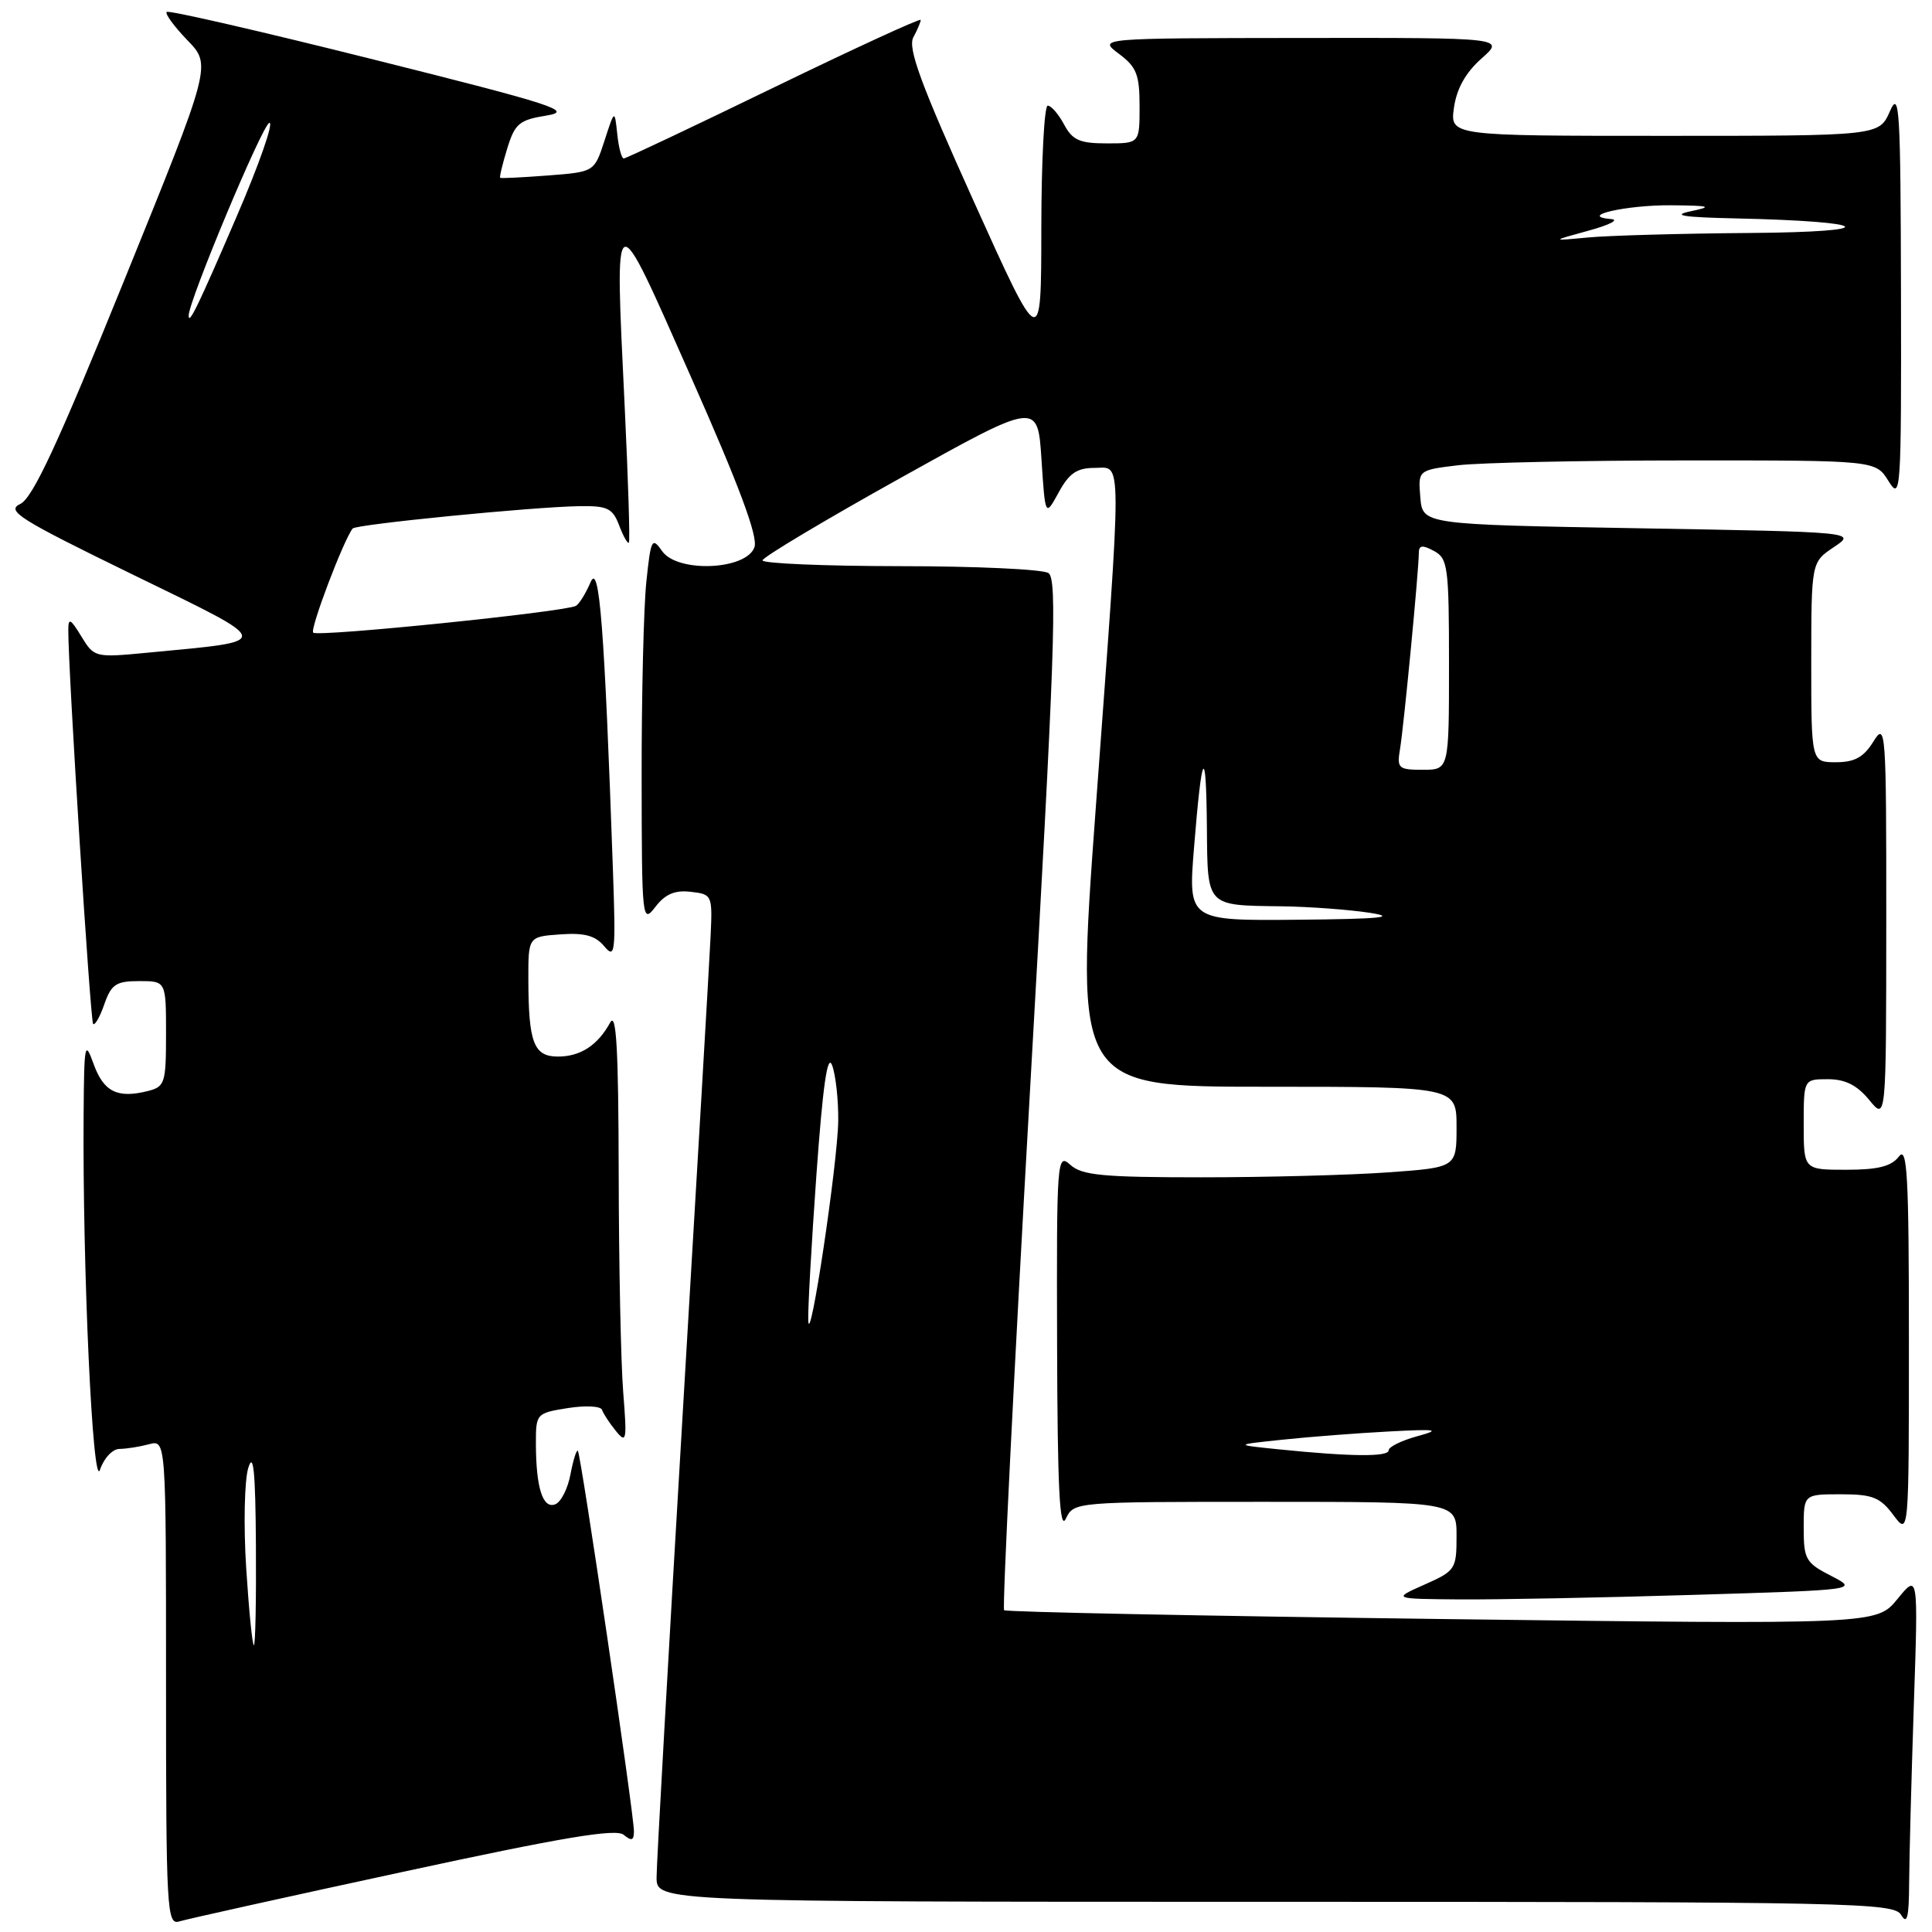 <?xml version="1.0" encoding="UTF-8" standalone="no"?>
<!DOCTYPE svg PUBLIC "-//W3C//DTD SVG 1.1//EN" "http://www.w3.org/Graphics/SVG/1.1/DTD/svg11.dtd" >
<svg xmlns="http://www.w3.org/2000/svg" xmlns:xlink="http://www.w3.org/1999/xlink" version="1.1" viewBox="0 0 256 256">
 <g >
 <path fill="currentColor"
d=" M 53.39 248.03 C 74.54 243.45 81.62 242.27 82.64 243.12 C 83.69 243.99 84.00 243.88 84.00 242.65 C 84.00 240.36 76.97 192.64 76.57 192.24 C 76.39 192.06 75.95 193.46 75.59 195.36 C 75.24 197.25 74.33 199.04 73.57 199.33 C 71.93 199.96 71.03 197.17 71.01 191.38 C 71.00 187.30 71.05 187.25 75.23 186.58 C 77.56 186.21 79.60 186.31 79.77 186.81 C 79.94 187.31 80.76 188.57 81.61 189.61 C 83.01 191.34 83.09 190.90 82.58 184.50 C 82.27 180.65 82.00 167.60 81.98 155.50 C 81.95 139.00 81.67 134.00 80.85 135.50 C 79.19 138.52 76.91 140.00 73.93 140.00 C 70.73 140.00 70.03 138.18 70.01 129.81 C 70.00 124.11 70.00 124.11 74.25 123.81 C 77.45 123.58 78.89 123.97 80.07 125.39 C 81.51 127.12 81.60 126.29 81.22 115.39 C 80.09 83.02 79.42 74.41 78.25 77.15 C 77.63 78.61 76.76 80.02 76.31 80.28 C 74.94 81.07 42.09 84.43 41.50 83.83 C 41.04 83.37 45.51 71.58 46.73 70.03 C 47.17 69.48 70.62 67.16 76.77 67.07 C 80.50 67.01 81.18 67.34 82.05 69.64 C 82.60 71.09 83.18 72.10 83.33 71.89 C 83.49 71.67 83.24 63.62 82.78 54.00 C 81.46 26.22 81.12 26.38 91.58 50.00 C 97.92 64.30 100.46 71.10 99.97 72.50 C 98.92 75.54 89.77 75.94 87.74 73.03 C 86.39 71.11 86.24 71.39 85.64 77.13 C 85.29 80.52 85.01 92.11 85.02 102.90 C 85.04 121.96 85.09 122.44 86.84 120.17 C 88.14 118.47 89.43 117.92 91.53 118.17 C 94.36 118.49 94.41 118.61 94.16 124.00 C 94.02 127.03 92.35 155.60 90.45 187.50 C 88.56 219.40 87.00 246.96 87.00 248.75 C 87.00 252.00 87.00 252.00 168.95 252.00 C 245.94 252.00 250.96 252.11 251.92 253.75 C 252.70 255.08 252.95 254.06 252.97 249.50 C 252.99 246.20 253.27 235.62 253.59 226.00 C 254.18 208.50 254.18 208.50 251.42 211.88 C 248.65 215.26 248.65 215.26 191.08 214.53 C 159.41 214.12 133.30 213.60 133.05 213.36 C 132.80 213.12 134.33 182.30 136.46 144.87 C 139.78 86.56 140.13 76.70 138.92 75.93 C 138.14 75.43 129.29 75.02 119.25 75.02 C 109.21 75.01 101.02 74.66 101.04 74.25 C 101.06 73.84 109.27 68.93 119.29 63.35 C 137.50 53.20 137.50 53.20 138.00 60.85 C 138.50 68.50 138.50 68.50 140.28 65.25 C 141.66 62.71 142.70 62.00 145.03 62.00 C 148.73 62.00 148.72 59.11 145.18 107.25 C 142.49 144.00 142.49 144.00 167.74 144.00 C 193.00 144.00 193.00 144.00 193.00 149.35 C 193.00 154.70 193.00 154.70 183.85 155.35 C 178.81 155.71 167.71 156.00 159.18 156.00 C 146.14 156.00 143.37 155.74 141.83 154.35 C 140.06 152.75 140.00 153.54 140.07 178.10 C 140.12 197.12 140.41 202.93 141.22 201.25 C 142.30 199.00 142.36 199.00 167.65 199.00 C 193.00 199.00 193.00 199.00 193.00 203.54 C 193.00 207.92 192.85 208.15 188.75 209.97 C 184.50 211.86 184.50 211.86 193.50 211.93 C 198.45 211.96 212.34 211.70 224.38 211.33 C 246.25 210.67 246.25 210.67 242.63 208.81 C 239.27 207.09 239.00 206.61 239.00 202.48 C 239.00 198.00 239.00 198.00 243.92 198.00 C 248.12 198.00 249.13 198.40 250.88 200.75 C 252.94 203.50 252.94 203.50 252.94 177.50 C 252.94 155.67 252.72 151.78 251.61 153.25 C 250.62 154.55 248.84 155.00 244.64 155.00 C 239.00 155.00 239.00 155.00 239.00 149.00 C 239.00 143.00 239.00 143.00 242.21 143.00 C 244.50 143.00 246.07 143.79 247.68 145.75 C 249.93 148.50 249.93 148.50 249.94 122.00 C 249.95 96.62 249.87 95.62 248.24 98.25 C 246.95 100.34 245.75 101.00 243.27 101.00 C 240.00 101.00 240.00 101.00 240.00 87.75 C 240.01 74.50 240.01 74.50 242.99 72.50 C 245.98 70.50 245.98 70.50 217.24 70.00 C 188.50 69.50 188.50 69.50 188.20 65.90 C 187.90 62.29 187.90 62.29 193.20 61.65 C 196.11 61.30 209.76 61.01 223.52 61.01 C 248.54 61.00 248.54 61.00 250.24 63.75 C 251.87 66.38 251.94 65.31 251.89 39.00 C 251.84 14.35 251.69 11.84 250.42 14.75 C 248.99 18.00 248.99 18.00 220.56 18.00 C 192.13 18.00 192.13 18.00 192.66 14.25 C 193.02 11.73 194.22 9.60 196.31 7.75 C 199.42 5.00 199.42 5.00 172.46 5.03 C 145.50 5.06 145.50 5.06 148.25 7.12 C 150.60 8.87 151.00 9.88 151.00 14.08 C 151.00 19.00 151.00 19.00 146.67 19.00 C 143.07 19.00 142.11 18.58 141.00 16.50 C 140.26 15.12 139.29 14.00 138.83 14.00 C 138.37 14.00 137.99 21.31 137.98 30.25 C 137.97 46.50 137.97 46.50 129.01 26.64 C 122.02 11.16 120.26 6.38 121.02 4.95 C 121.56 3.95 122.00 2.91 122.00 2.64 C 122.00 2.37 113.26 6.39 102.58 11.57 C 91.90 16.76 82.93 21.00 82.65 21.00 C 82.36 21.00 81.97 19.54 81.79 17.75 C 81.44 14.50 81.44 14.50 80.10 18.64 C 78.75 22.78 78.75 22.78 72.63 23.25 C 69.26 23.51 66.40 23.65 66.28 23.56 C 66.16 23.47 66.58 21.73 67.21 19.68 C 68.22 16.38 68.80 15.89 72.42 15.31 C 76.04 14.72 73.48 13.89 49.52 7.89 C 34.68 4.17 22.34 1.33 22.09 1.58 C 21.84 1.83 23.08 3.51 24.83 5.33 C 28.03 8.63 28.03 8.63 16.44 37.19 C 7.64 58.89 4.33 66.01 2.68 66.78 C 0.76 67.68 2.55 68.80 17.50 76.09 C 36.63 85.42 36.53 84.86 19.50 86.49 C 12.59 87.15 12.48 87.12 10.78 84.33 C 9.33 81.95 9.05 81.82 9.05 83.50 C 9.03 88.79 11.97 135.31 12.34 135.68 C 12.58 135.91 13.25 134.73 13.83 133.05 C 14.75 130.42 15.39 130.00 18.45 130.00 C 22.00 130.00 22.00 130.00 22.00 136.98 C 22.00 143.53 21.85 144.00 19.58 144.57 C 15.56 145.58 13.74 144.67 12.41 141.00 C 11.24 137.76 11.15 138.24 11.08 147.59 C 10.92 167.98 12.29 197.63 13.25 194.75 C 13.76 193.23 14.91 191.99 15.83 191.99 C 16.75 191.98 18.51 191.70 19.75 191.37 C 22.00 190.77 22.00 190.77 22.00 222.95 C 22.00 253.14 22.11 255.10 23.75 254.60 C 24.71 254.30 38.05 251.34 53.39 248.03 Z  M 32.62 207.75 C 32.26 202.11 32.39 196.15 32.90 194.50 C 33.58 192.29 33.85 194.99 33.91 204.75 C 33.96 212.04 33.84 218.00 33.64 218.00 C 33.44 218.00 32.98 213.39 32.62 207.75 Z  M 169.50 192.05 C 163.50 191.44 163.50 191.44 170.00 190.76 C 173.57 190.38 179.88 189.90 184.00 189.68 C 190.49 189.34 191.00 189.43 187.75 190.32 C 185.69 190.89 184.00 191.72 184.00 192.18 C 184.00 193.06 179.03 193.02 169.50 192.05 Z  M 107.10 175.00 C 107.03 173.62 107.52 164.92 108.18 155.66 C 109.03 143.82 109.65 139.51 110.26 141.16 C 110.74 142.45 111.10 145.75 111.07 148.50 C 111.00 154.14 107.29 178.88 107.10 175.00 Z  M 158.22 112.25 C 159.26 99.34 159.82 98.47 159.92 109.64 C 160.01 120.21 159.77 119.96 169.83 120.09 C 173.50 120.14 178.75 120.53 181.50 120.95 C 185.26 121.54 182.90 121.77 171.97 121.87 C 157.43 122.00 157.43 122.00 158.22 112.25 Z  M 185.51 99.25 C 186.01 96.28 188.00 75.52 188.00 73.29 C 188.00 72.24 188.46 72.17 190.00 73.00 C 191.85 73.99 192.00 75.09 192.00 88.04 C 192.00 102.00 192.00 102.00 188.53 102.00 C 185.29 102.00 185.08 101.81 185.51 99.25 Z  M 25.00 41.82 C 25.00 39.86 34.80 16.46 35.69 16.28 C 36.30 16.16 34.34 21.79 31.32 28.78 C 26.22 40.62 25.00 43.13 25.00 41.82 Z  M 210.50 30.56 C 213.25 29.81 214.60 29.12 213.50 29.03 C 208.93 28.65 215.53 27.14 221.50 27.20 C 226.65 27.25 227.01 27.37 224.00 28.00 C 221.43 28.54 223.03 28.79 230.00 28.94 C 248.27 29.34 249.64 30.74 231.89 30.87 C 222.75 30.94 213.08 31.21 210.39 31.47 C 205.50 31.93 205.50 31.93 210.50 30.56 Z "/>
</g>
</svg>